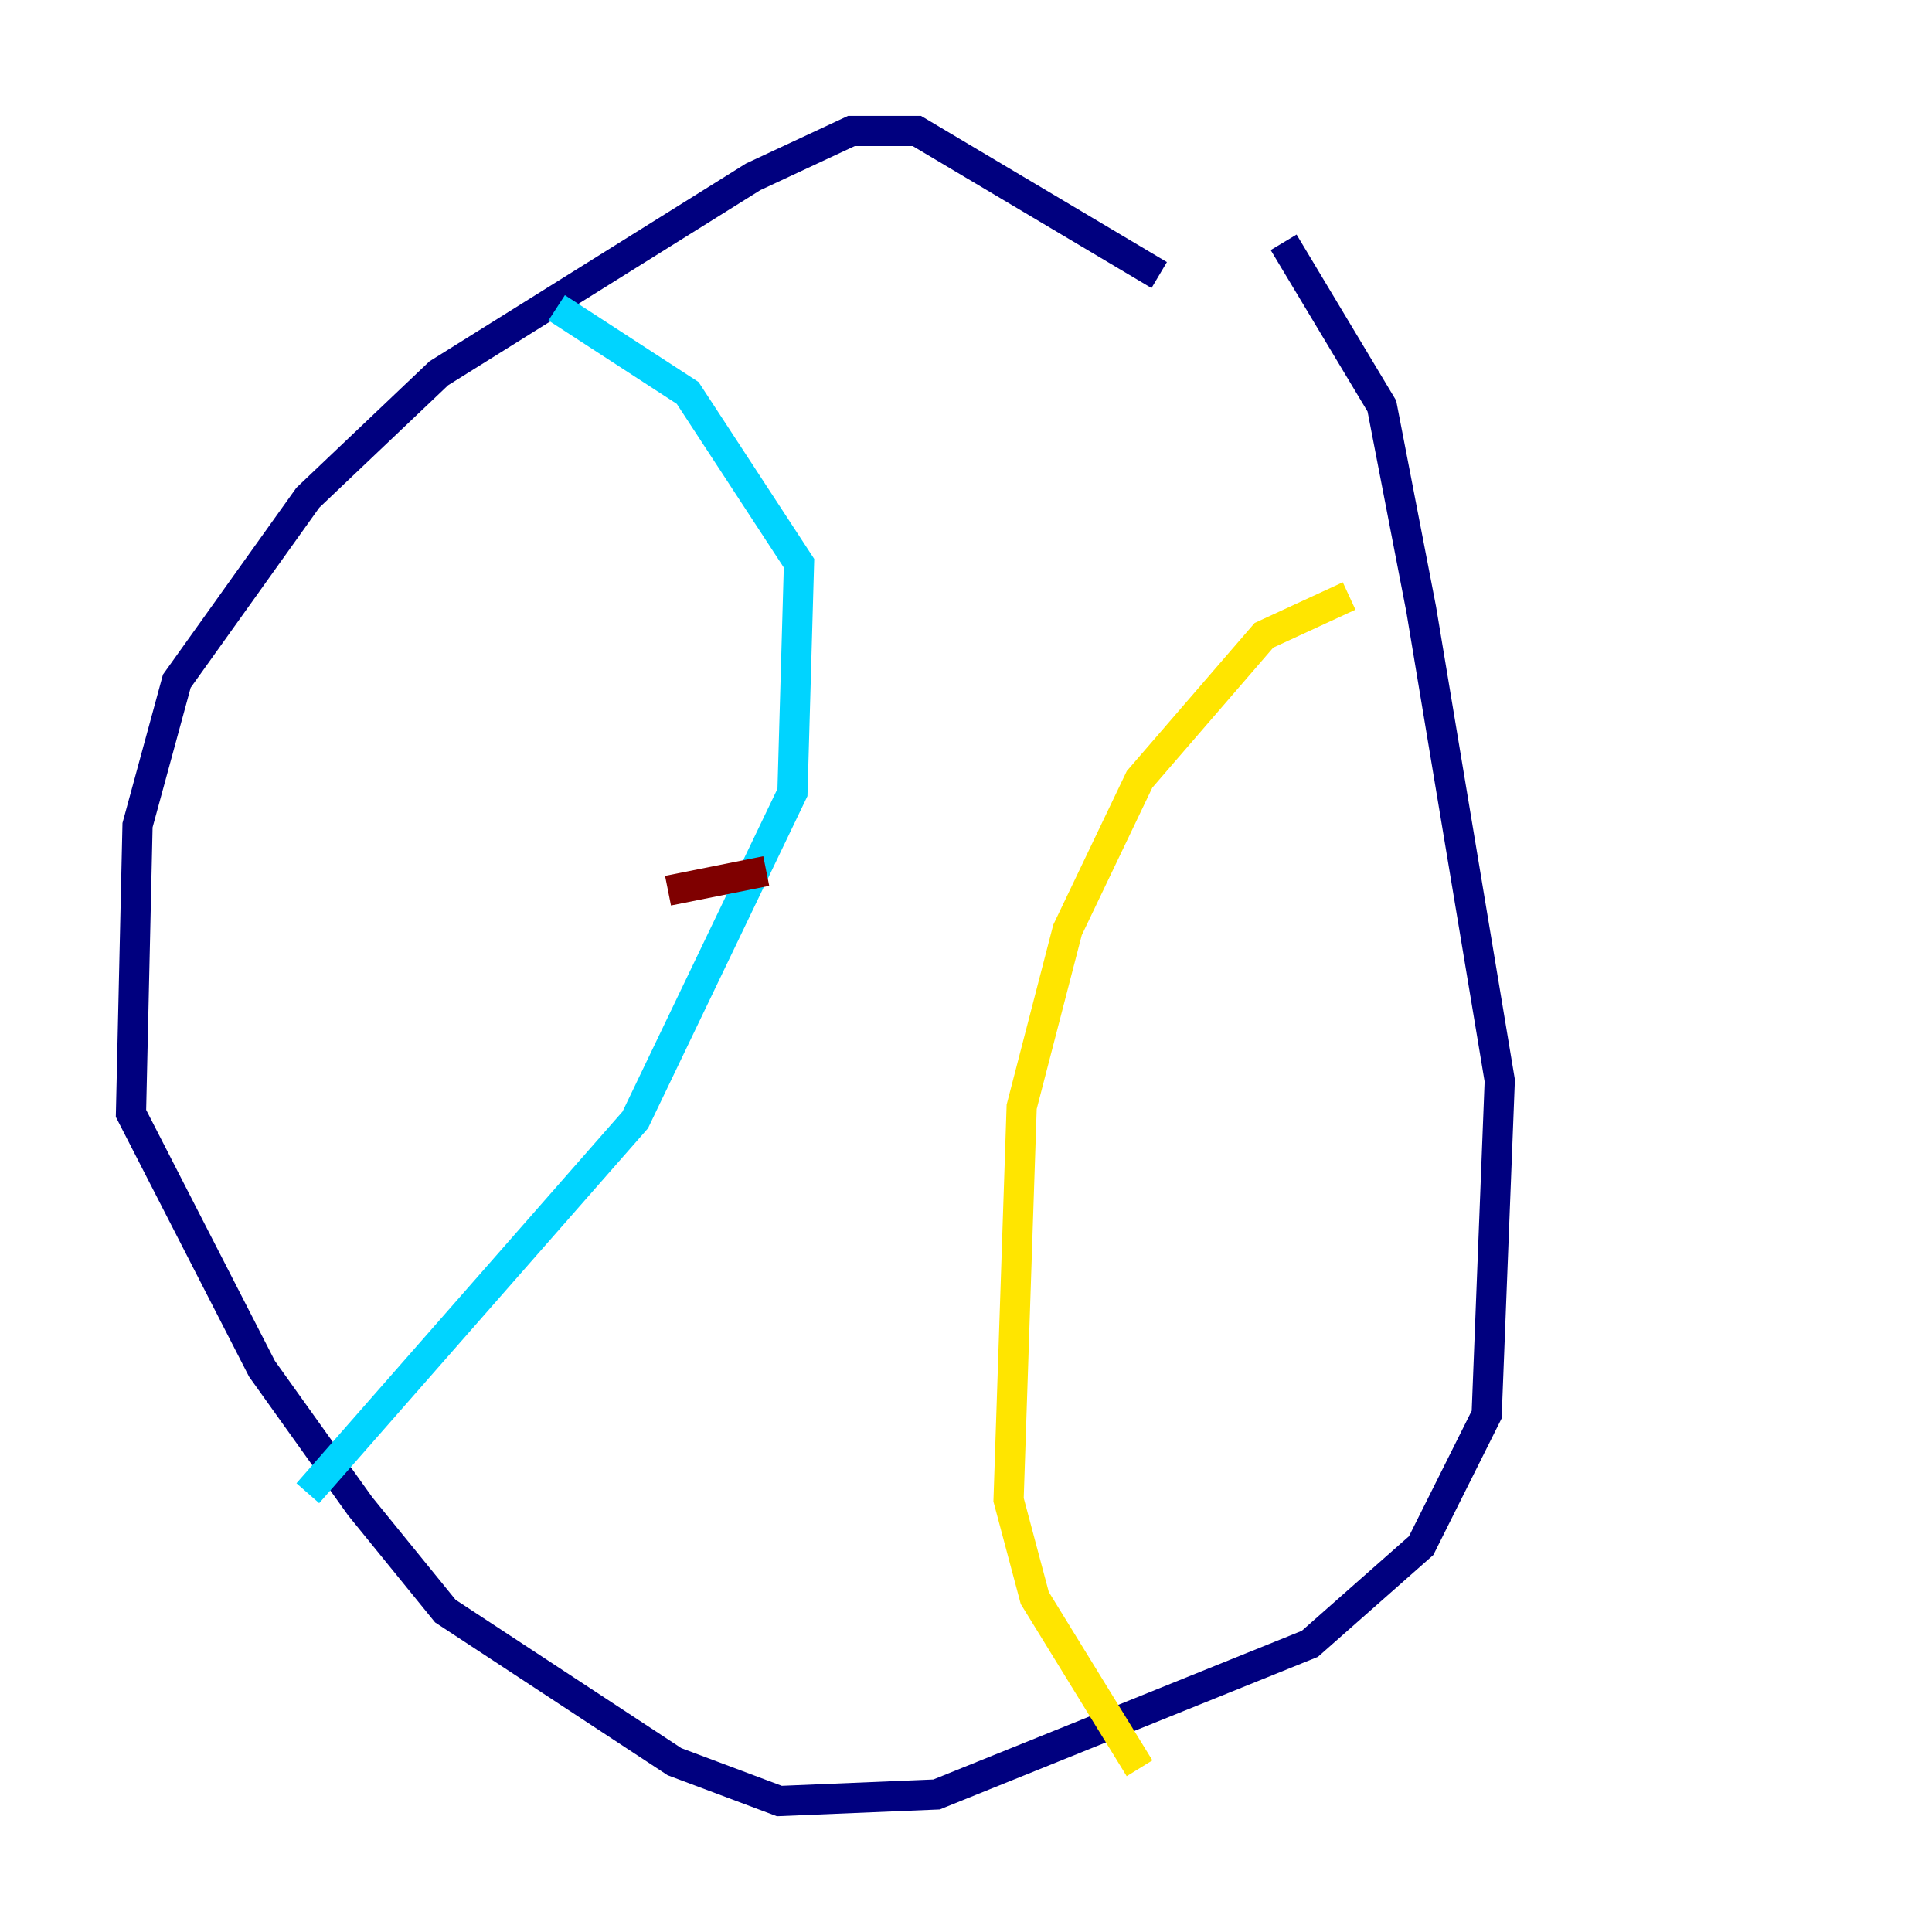 <?xml version="1.0" encoding="utf-8" ?>
<svg baseProfile="tiny" height="128" version="1.2" viewBox="0,0,128,128" width="128" xmlns="http://www.w3.org/2000/svg" xmlns:ev="http://www.w3.org/2001/xml-events" xmlns:xlink="http://www.w3.org/1999/xlink"><defs /><polyline fill="none" points="76.8,18.224 60.746,8.678 56.407,8.678 49.898,11.715 29.071,24.732 20.393,32.976 11.715,45.125 9.112,54.671 8.678,73.763 17.356,90.685 23.864,99.797 29.505,106.739 44.691,116.719 51.634,119.322 62.047,118.888 86.78,108.909 94.156,102.4 98.495,93.722 99.363,71.593 94.156,40.352 91.552,26.902 85.044,16.054" stroke="#00007f" stroke-width="2" /><polyline fill="none" points="36.881,20.393 45.559,26.034 52.936,37.315 52.502,52.502 42.088,74.197 20.393,98.929" stroke="#00d4ff" stroke-width="2" /><polyline fill="none" points="89.383,39.485 83.742,42.088 75.498,51.634 70.725,61.614 67.688,73.329 66.82,99.363 68.556,105.871 75.498,117.153" stroke="#ffe500" stroke-width="2" /><polyline fill="none" points="44.258,59.01 50.766,57.709" stroke="#7f0000" stroke-width="2" /></svg>